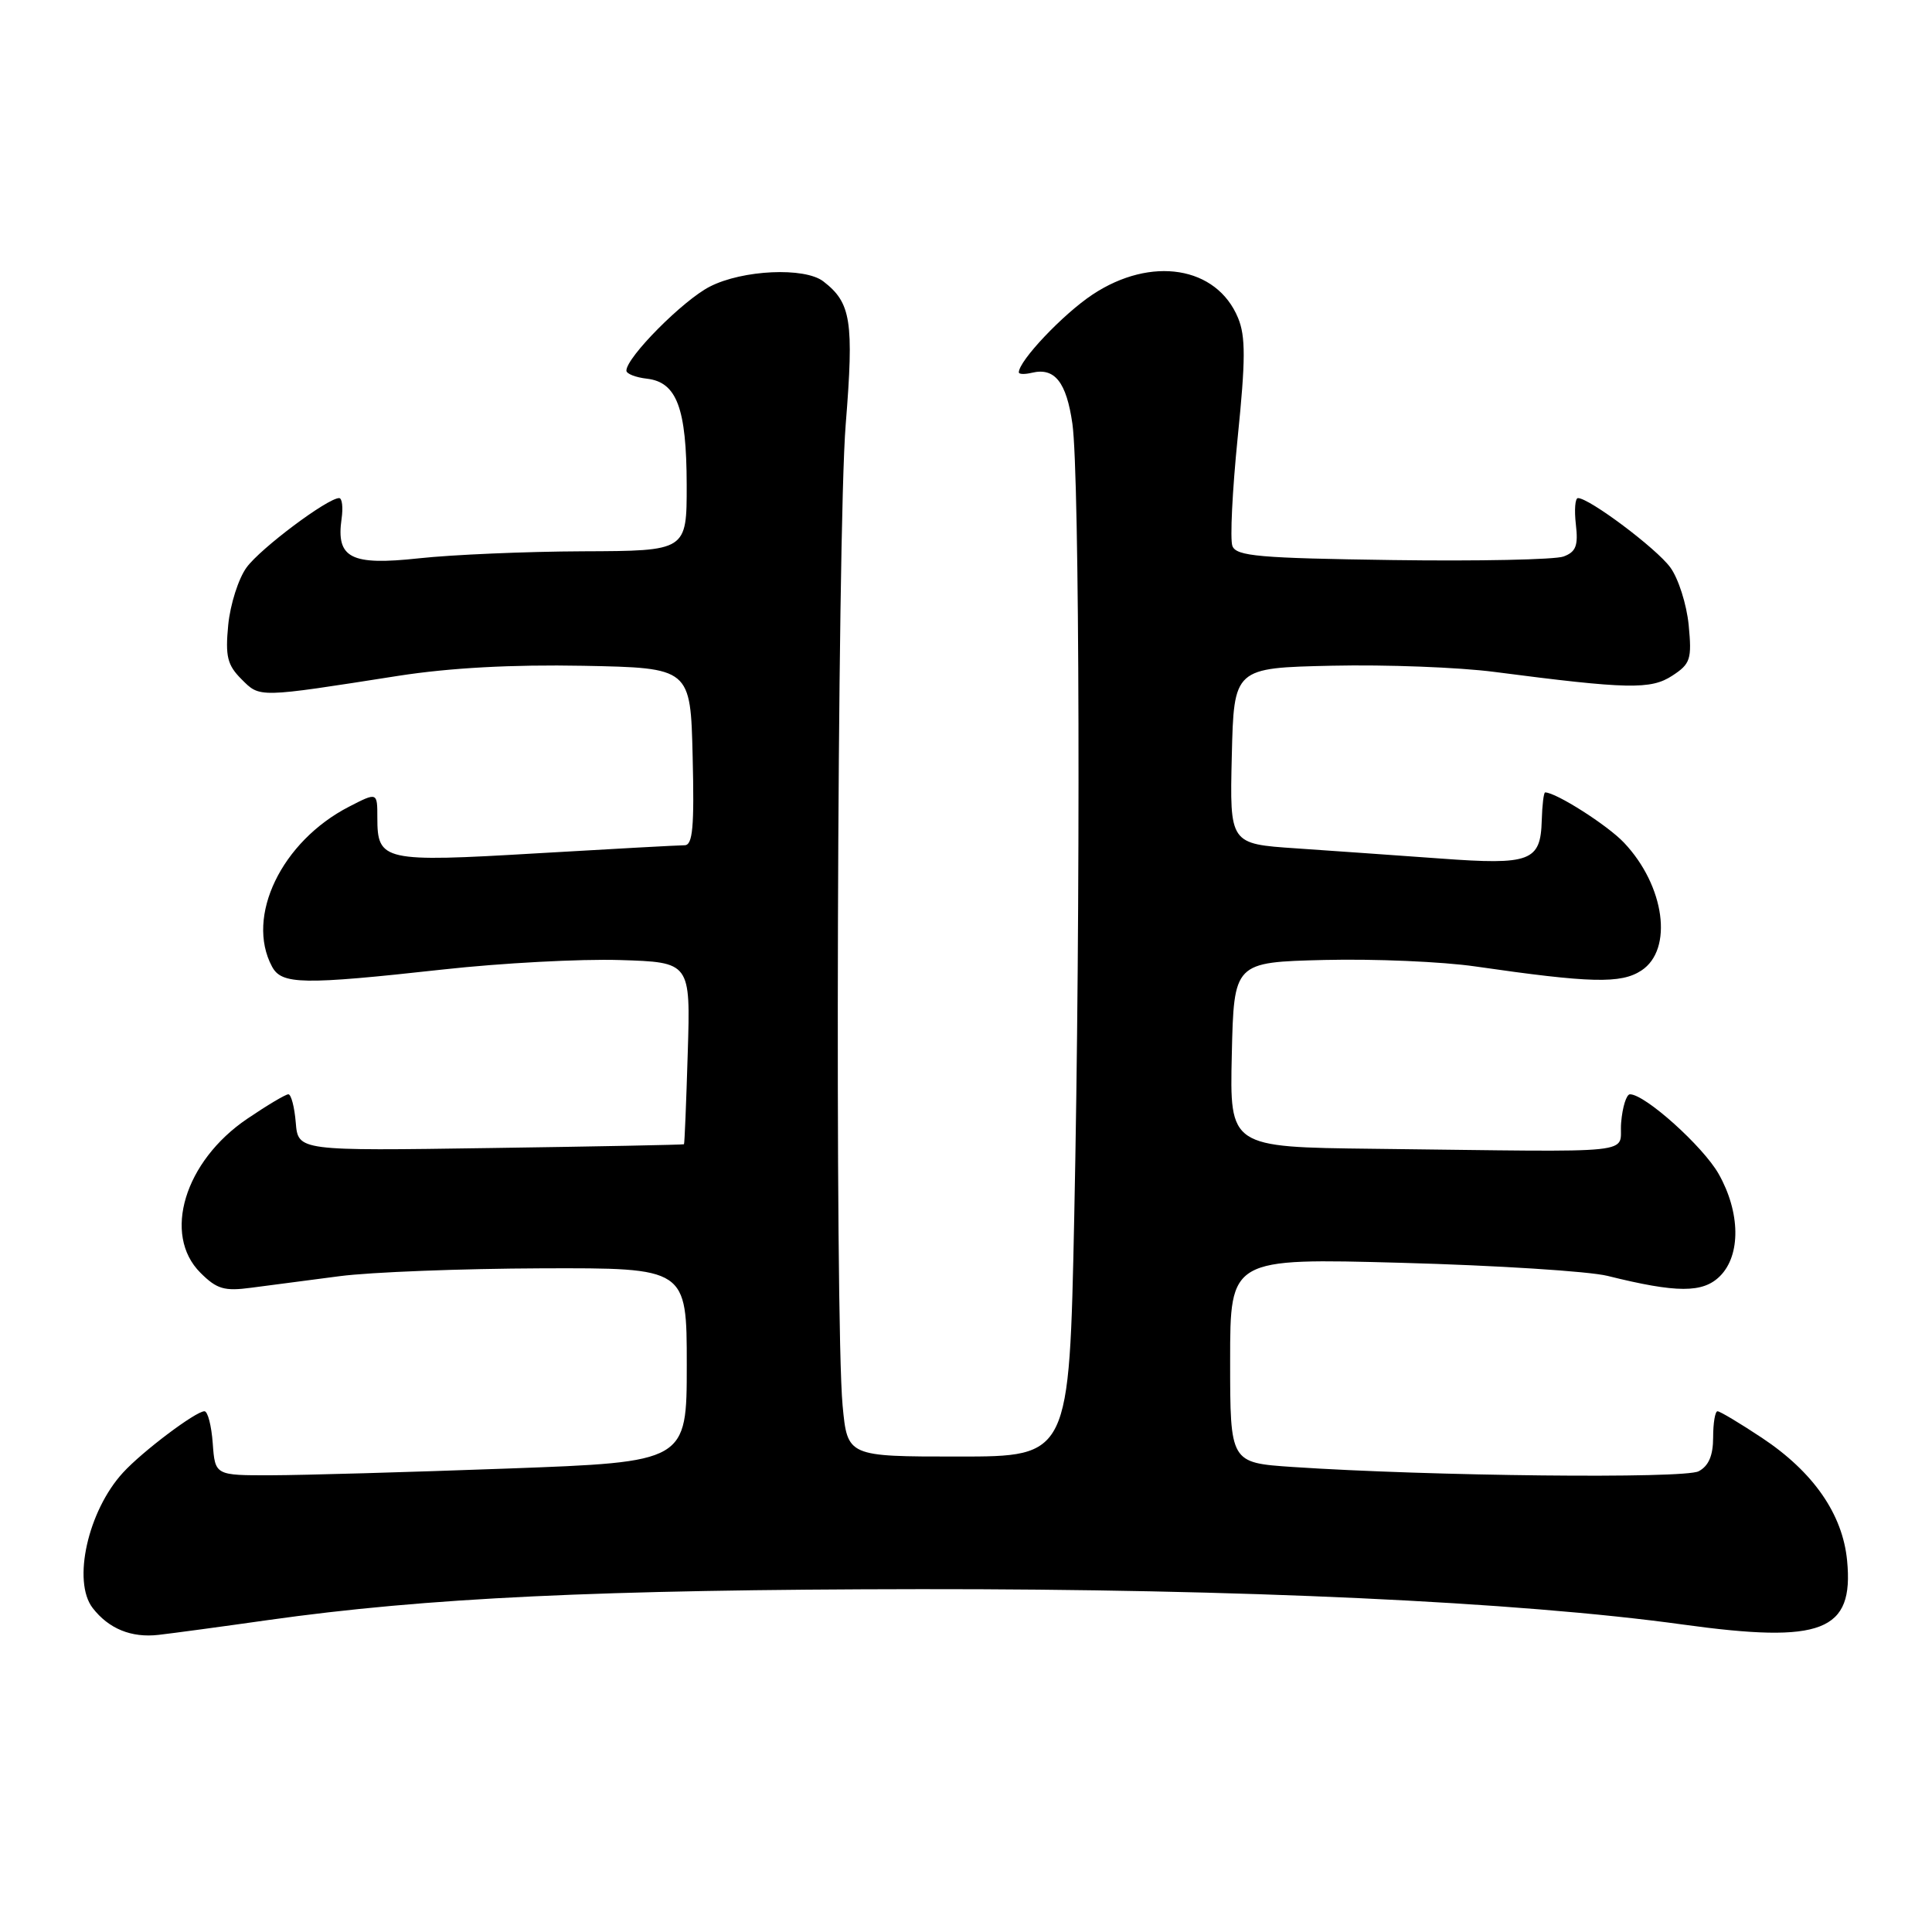 <?xml version="1.0" encoding="UTF-8" standalone="no"?>
<!DOCTYPE svg PUBLIC "-//W3C//DTD SVG 1.1//EN" "http://www.w3.org/Graphics/SVG/1.1/DTD/svg11.dtd" >
<svg xmlns="http://www.w3.org/2000/svg" xmlns:xlink="http://www.w3.org/1999/xlink" version="1.1" viewBox="0 0 256 256">
 <g >
 <path fill="currentColor"
d=" M 35.50 214.67 C 56.46 211.71 79.39 210.62 122.00 210.57 C 164.23 210.53 201.18 212.24 223.00 215.26 C 241.47 217.81 245.66 216.18 244.75 206.78 C 244.16 200.63 240.28 195.04 233.45 190.51 C 230.54 188.58 227.90 187.00 227.58 187.00 C 227.26 187.00 227.00 188.56 227.00 190.46 C 227.00 192.86 226.41 194.25 225.08 194.95 C 223.20 195.96 189.47 195.60 171.25 194.38 C 163.00 193.82 163.00 193.82 163.00 180.27 C 163.00 166.71 163.00 166.71 185.75 167.33 C 198.26 167.67 210.53 168.45 213.00 169.06 C 222.20 171.35 225.65 171.35 227.91 169.09 C 230.69 166.31 230.61 160.64 227.73 155.55 C 225.66 151.90 217.98 145.00 215.98 145.00 C 215.51 145.00 214.98 146.69 214.81 148.75 C 214.45 153.05 218.34 152.64 181.97 152.22 C 162.94 152.00 162.94 152.00 163.22 139.75 C 163.50 127.50 163.50 127.50 175.50 127.20 C 182.10 127.04 191.10 127.42 195.50 128.06 C 210.79 130.27 214.79 130.37 217.49 128.60 C 221.75 125.81 220.60 117.38 215.19 111.66 C 213.01 109.35 206.18 105.00 204.74 105.00 C 204.55 105.00 204.35 106.66 204.29 108.70 C 204.14 114.13 202.81 114.64 190.88 113.76 C 185.17 113.35 176.55 112.74 171.72 112.41 C 162.94 111.82 162.94 111.82 163.22 100.16 C 163.50 88.50 163.50 88.50 176.50 88.21 C 183.65 88.05 193.32 88.42 198.00 89.03 C 215.72 91.33 218.75 91.39 221.59 89.53 C 224.00 87.96 224.19 87.35 223.76 82.83 C 223.49 80.09 222.40 76.65 221.32 75.18 C 219.48 72.66 210.59 66.00 209.09 66.00 C 208.71 66.00 208.59 67.57 208.81 69.49 C 209.14 72.31 208.82 73.13 207.18 73.74 C 206.05 74.16 195.86 74.37 184.52 74.21 C 166.86 73.96 163.82 73.70 163.30 72.35 C 162.97 71.48 163.29 65.01 164.00 57.97 C 165.05 47.66 165.06 44.57 164.05 42.13 C 161.22 35.28 152.54 33.88 144.77 39.03 C 140.86 41.62 135.00 47.81 135.00 49.34 C 135.00 49.60 135.79 49.62 136.75 49.39 C 139.76 48.67 141.31 50.64 142.10 56.16 C 143.06 62.97 143.20 120.29 142.34 161.34 C 141.68 193.00 141.68 193.00 126.98 193.00 C 112.29 193.00 112.29 193.00 111.65 186.25 C 110.60 175.07 110.92 70.38 112.06 56.24 C 113.16 42.52 112.78 40.12 109.09 37.28 C 106.61 35.38 98.41 35.75 94.07 37.97 C 90.52 39.77 83.00 47.35 83.00 49.11 C 83.00 49.53 84.23 50.01 85.73 50.18 C 89.68 50.64 90.97 54.09 90.99 64.25 C 91.00 73.00 91.00 73.00 77.25 73.05 C 69.69 73.08 59.90 73.50 55.50 73.98 C 46.48 74.96 44.52 73.96 45.26 68.75 C 45.48 67.24 45.33 66.00 44.94 66.00 C 43.41 66.00 34.54 72.64 32.68 75.18 C 31.60 76.65 30.51 80.08 30.24 82.81 C 29.84 86.98 30.12 88.12 32.00 90.00 C 34.47 92.47 34.08 92.48 52.79 89.55 C 59.62 88.49 67.86 88.04 77.29 88.22 C 91.50 88.50 91.50 88.50 91.78 100.25 C 92.01 109.61 91.79 112.00 90.71 112.00 C 89.96 112.00 81.15 112.48 71.12 113.07 C 50.79 114.27 50.00 114.10 50.00 108.36 C 50.00 104.96 50.00 104.96 46.25 106.89 C 37.31 111.49 32.50 121.46 36.04 128.07 C 37.32 130.47 40.04 130.52 58.73 128.46 C 66.42 127.61 76.94 127.05 82.11 127.21 C 91.50 127.50 91.50 127.50 91.13 139.50 C 90.93 146.10 90.71 151.56 90.63 151.62 C 90.56 151.69 79.03 151.92 65.00 152.12 C 39.50 152.50 39.50 152.50 39.19 148.75 C 39.02 146.69 38.58 145.00 38.21 145.00 C 37.84 145.00 35.39 146.46 32.75 148.25 C 24.46 153.87 21.50 163.59 26.55 168.64 C 28.73 170.82 29.72 171.11 33.30 170.63 C 35.61 170.33 40.88 169.64 45.00 169.10 C 49.12 168.56 61.16 168.10 71.75 168.06 C 91.00 168.00 91.00 168.00 91.00 180.86 C 91.00 193.72 91.00 193.72 67.25 194.59 C 54.19 195.07 40.12 195.47 36.00 195.48 C 28.50 195.50 28.50 195.50 28.19 191.25 C 28.02 188.91 27.53 187.00 27.09 187.00 C 25.94 187.00 18.87 192.32 16.30 195.13 C 11.65 200.19 9.56 209.55 12.28 213.07 C 14.41 215.82 17.40 217.04 21.00 216.63 C 22.93 216.41 29.45 215.53 35.50 214.67 Z "/>
</g>
</svg>